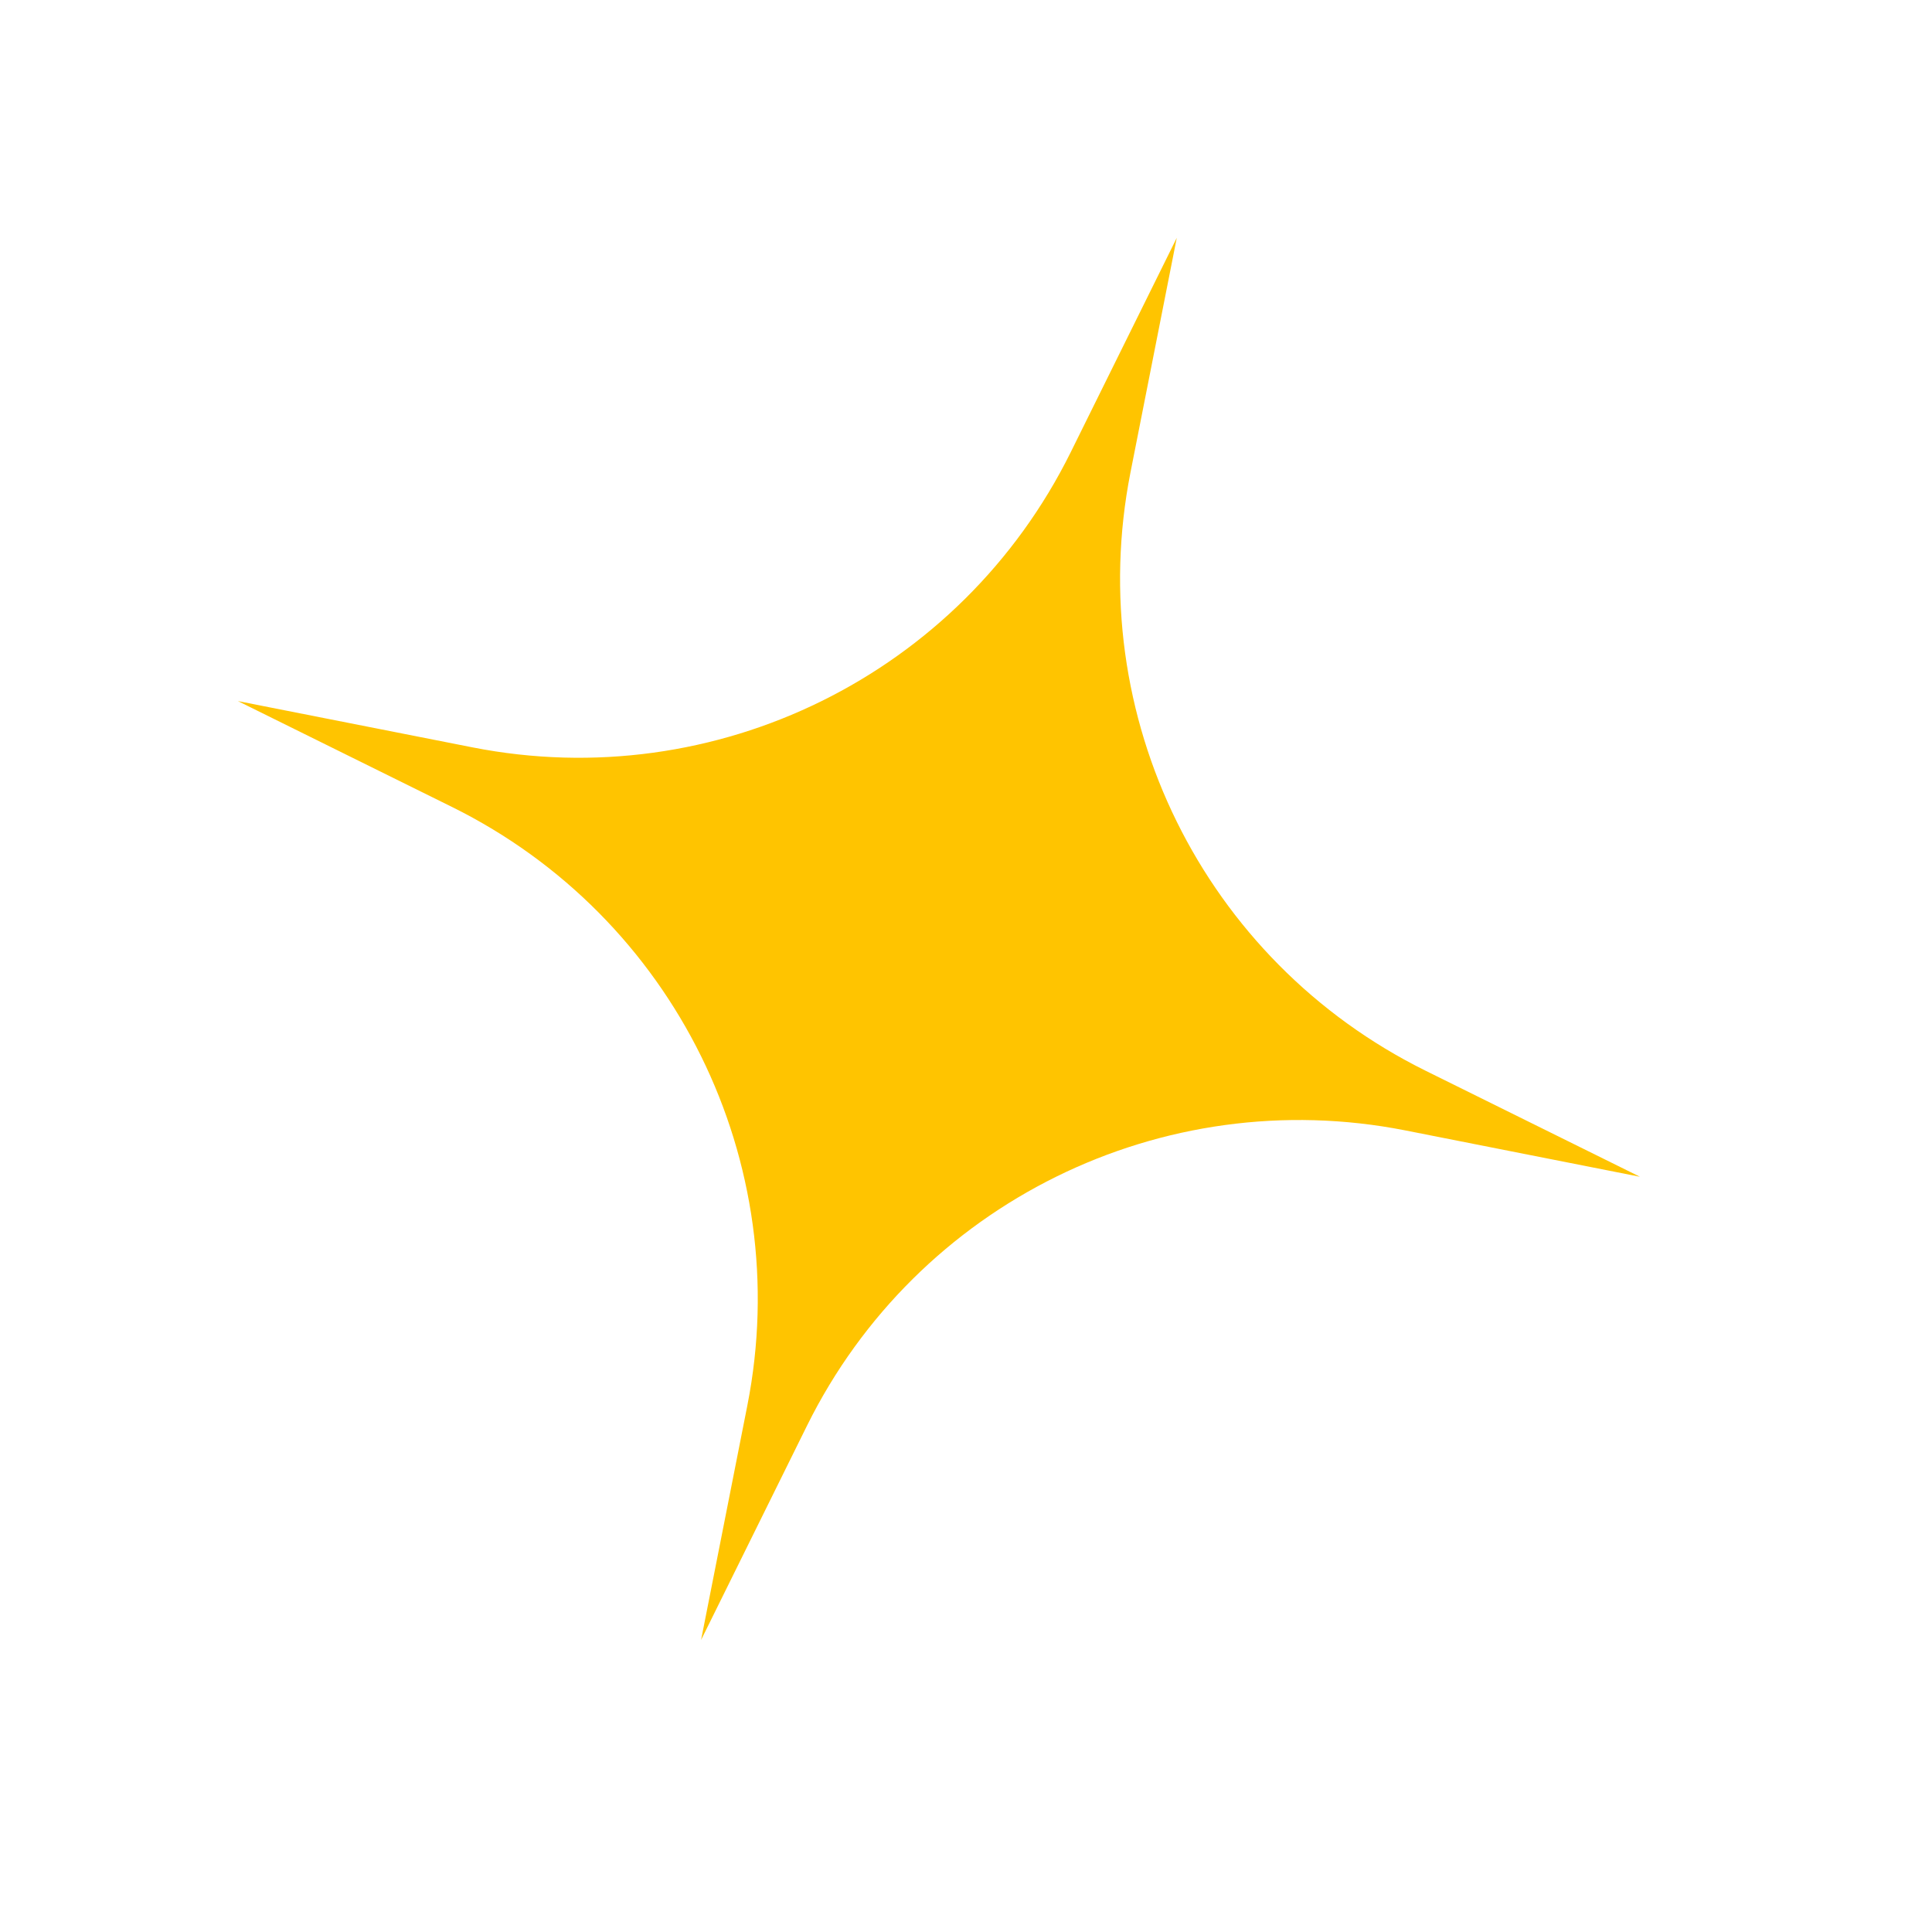 <svg width="32" height="32" viewBox="0 0 32 32" fill="none" xmlns="http://www.w3.org/2000/svg">
<g clip-path="url(#clip0_35_708)">
<path d="M27.163 19.491L23.276 18.723C19.247 17.93 15.191 19.931 13.368 23.611L11.612 27.163L12.379 23.276C13.172 19.246 11.171 15.191 7.491 13.368L3.94 11.612L7.827 12.379C11.856 13.172 15.912 11.171 17.734 7.491L19.491 3.939L18.724 7.826C17.931 11.856 19.931 15.912 23.611 17.734L27.163 19.491Z" fill="#FFC400"/>
</g>
<defs>
<clipPath id="clip0_35_708">
<rect width="24.524" height="24.524" fill="white" transform="translate(31.102 7.879) rotate(108.741)"/>
</clipPath>
</defs>
</svg>
